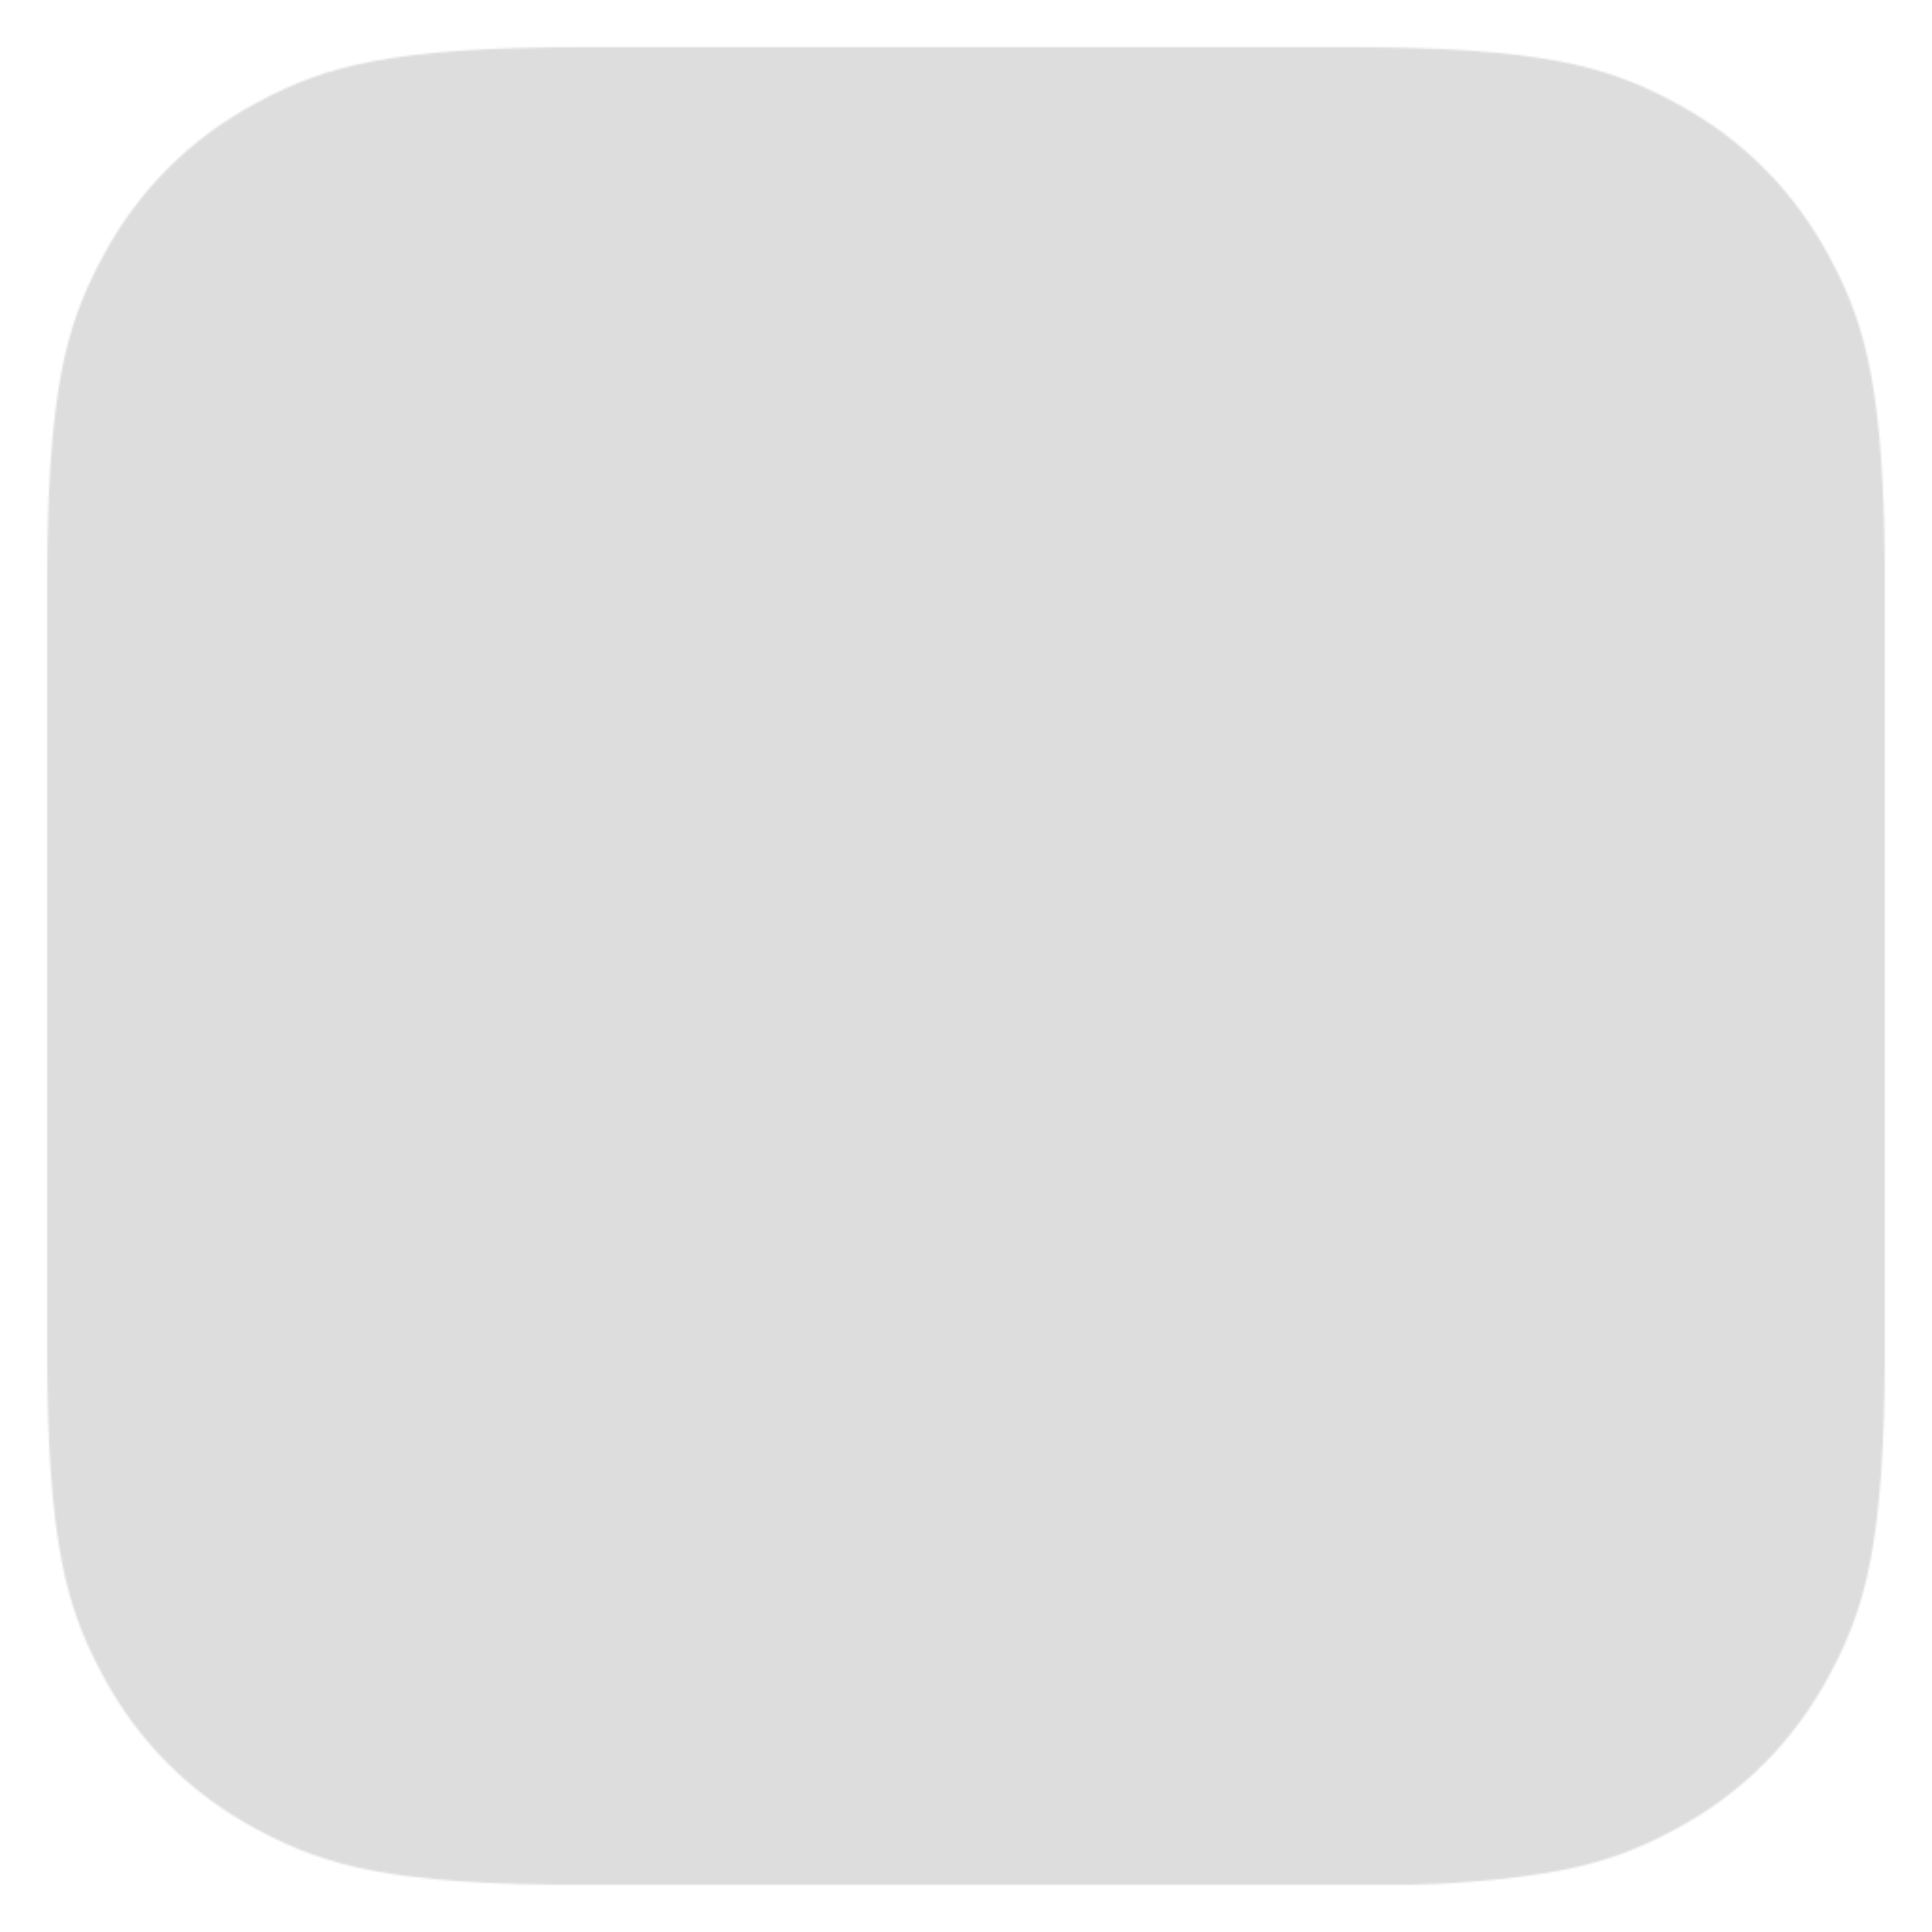 <?xml version="1.0" encoding="UTF-8"?>
<svg width="1024px" height="1024px" viewBox="0 0 1024 1024" version="1.1" xmlns="http://www.w3.org/2000/svg" xmlns:xlink="http://www.w3.org/1999/xlink">
    <!-- Generator: Sketch 51.2 (57519) - http://www.bohemiancoding.com/sketch -->
    <title>CraftOS-PC</title>
    <desc>Created with Sketch.</desc>
    <defs>
        <linearGradient x1="50%" y1="3.613%" x2="50%" y2="100%" id="linearGradient-3">
            <stop stop-color="#282828" offset="0%"></stop>
            <stop stop-color="#191919" offset="100%"></stop>
        </linearGradient>
        <rect id="path-4" x="124" y="132" width="775" height="635" rx="75"></rect>
        <filter x="-3.1%" y="-3.8%" width="106.2%" height="107.6%" filterUnits="objectBoundingBox" id="filter-5">
            <feGaussianBlur stdDeviation="20" in="SourceAlpha" result="shadowBlurInner1"></feGaussianBlur>
            <feOffset dx="10" dy="10" in="shadowBlurInner1" result="shadowOffsetInner1"></feOffset>
            <feComposite in="shadowOffsetInner1" in2="SourceAlpha" operator="arithmetic" k2="-1" k3="1" result="shadowInnerInner1"></feComposite>
            <feColorMatrix values="0 0 0 0 0   0 0 0 0 0   0 0 0 0 0  0 0 0 0.5 0" type="matrix" in="shadowInnerInner1"></feColorMatrix>
        </filter>
        <radialGradient cx="50%" cy="50%" fx="50%" fy="50%" r="155.906%" gradientTransform="translate(0.5,0.5),scale(0.339,1),rotate(-90),scale(1,0.964),translate(-0.5,-0.5)" id="radialGradient-6">
            <stop stop-color="#80bf76" offset="0%"></stop>
            <stop stop-color="#57a64e" offset="100%"></stop>
        </radialGradient>
        <rect id="path-7" x="668" y="844" width="180" height="61" rx="15"></rect>
        <filter x="-4.4%" y="-13.1%" width="108.9%" height="126.2%" filterUnits="objectBoundingBox" id="filter-8">
            <feGaussianBlur stdDeviation="7.5" in="SourceAlpha" result="shadowBlurInner1"></feGaussianBlur>
            <feOffset dx="0" dy="1" in="shadowBlurInner1" result="shadowOffsetInner1"></feOffset>
            <feComposite in="shadowOffsetInner1" in2="SourceAlpha" operator="arithmetic" k2="-1" k3="1" result="shadowInnerInner1"></feComposite>
            <feColorMatrix values="0 0 0 0 0   0 0 0 0 0   0 0 0 0 0  0 0 0 0.5 0" type="matrix" in="shadowInnerInner1"></feColorMatrix>
        </filter>
    </defs>
    <mask id="mask">
    <g id="Page-1" stroke="none" stroke-width="1" fill="none" fill-rule="evenodd">
        <path d="M 307.9 25 C 258.3 25 223.8 27.5 197 32.6 C 173.8 37.1 156.4 43.5 136.3 54.3 C 100.9 73.2 73.2 100.9 54.3 136.3 C 43.5 156.4 37.1 173.8 32.6 197 C 27.5 223.8 25 258.6 25 307.9 L 25 716.1 C 25 765.4 27.5 800.2 32.6 827 C 37.1 850.2 43.5 867.6 54.3 887.7 C 73.2 923.1 100.9 950.8 136.3 969.7 C 156.4 980.5 173.8 986.9 197 991.4 C 223.8 996.5 258.6 999 307.9 999 L 741.1 999 C 765.4 999 800.2 996.5 827 991.4 C 850.2 986.9 867.6 980.5 887.7 969.7 C 923.1 950.8 950.8 923.1 969.7 887.7 C 980.5 867.6 986.9 850.2 991.4 827 C 996.5 800.2 999 765.4 999 716.1 L 999 307.9 C 999 258.6 996.5 223.8 991.4 197 C 986.9 173.8 980.5 156.4 969.7 136.3 C 950.8 100.9 923.1 73.2 887.7 54.3 C 867.6 43.5 850.2 37.1 827 32.6 C 800.2 27.5 765.4 25 716.1 25 L 307.9 25 Z" id="Combined-Shape" stroke="url(#radialGradient-2)" stroke-width="50" fill="white"></path>
        <g id="Rectangle">
            <use transform="matrix(1,0,0,1,0,0)" fill="black" fill-rule="evenodd" xlink:href="#path-4"></use>
        </g>
        <g id="Group" transform="translate(191,204)" fill="white">
            <rect id="Rectangle-3-Copy" x="0" y="0" width="56" height="56"></rect>
            <rect id="Rectangle-3-Copy-2" x="56" y="56" width="56" height="56"></rect>
            <rect id="Rectangle-3-Copy-3" x="0" y="113" width="56" height="56"></rect>
            <rect id="Rectangle-3-Copy-6" x="169" y="113" width="56" height="56"></rect>
            <rect id="Rectangle-3-Copy-7" x="224" y="113" width="56" height="56"></rect>
        </g>
        <g id="Rectangle-4">
            <use transform="matrix(1,0,0,1,0,0)" fill="black" fill-rule="evenodd" xlink:href="#path-7"></use>
        </g>
    </g>
    </mask>
    <rect x="0" y="0" width="1024" height="1024" mask="url(#mask)" fill="#dddddd" />
</svg>